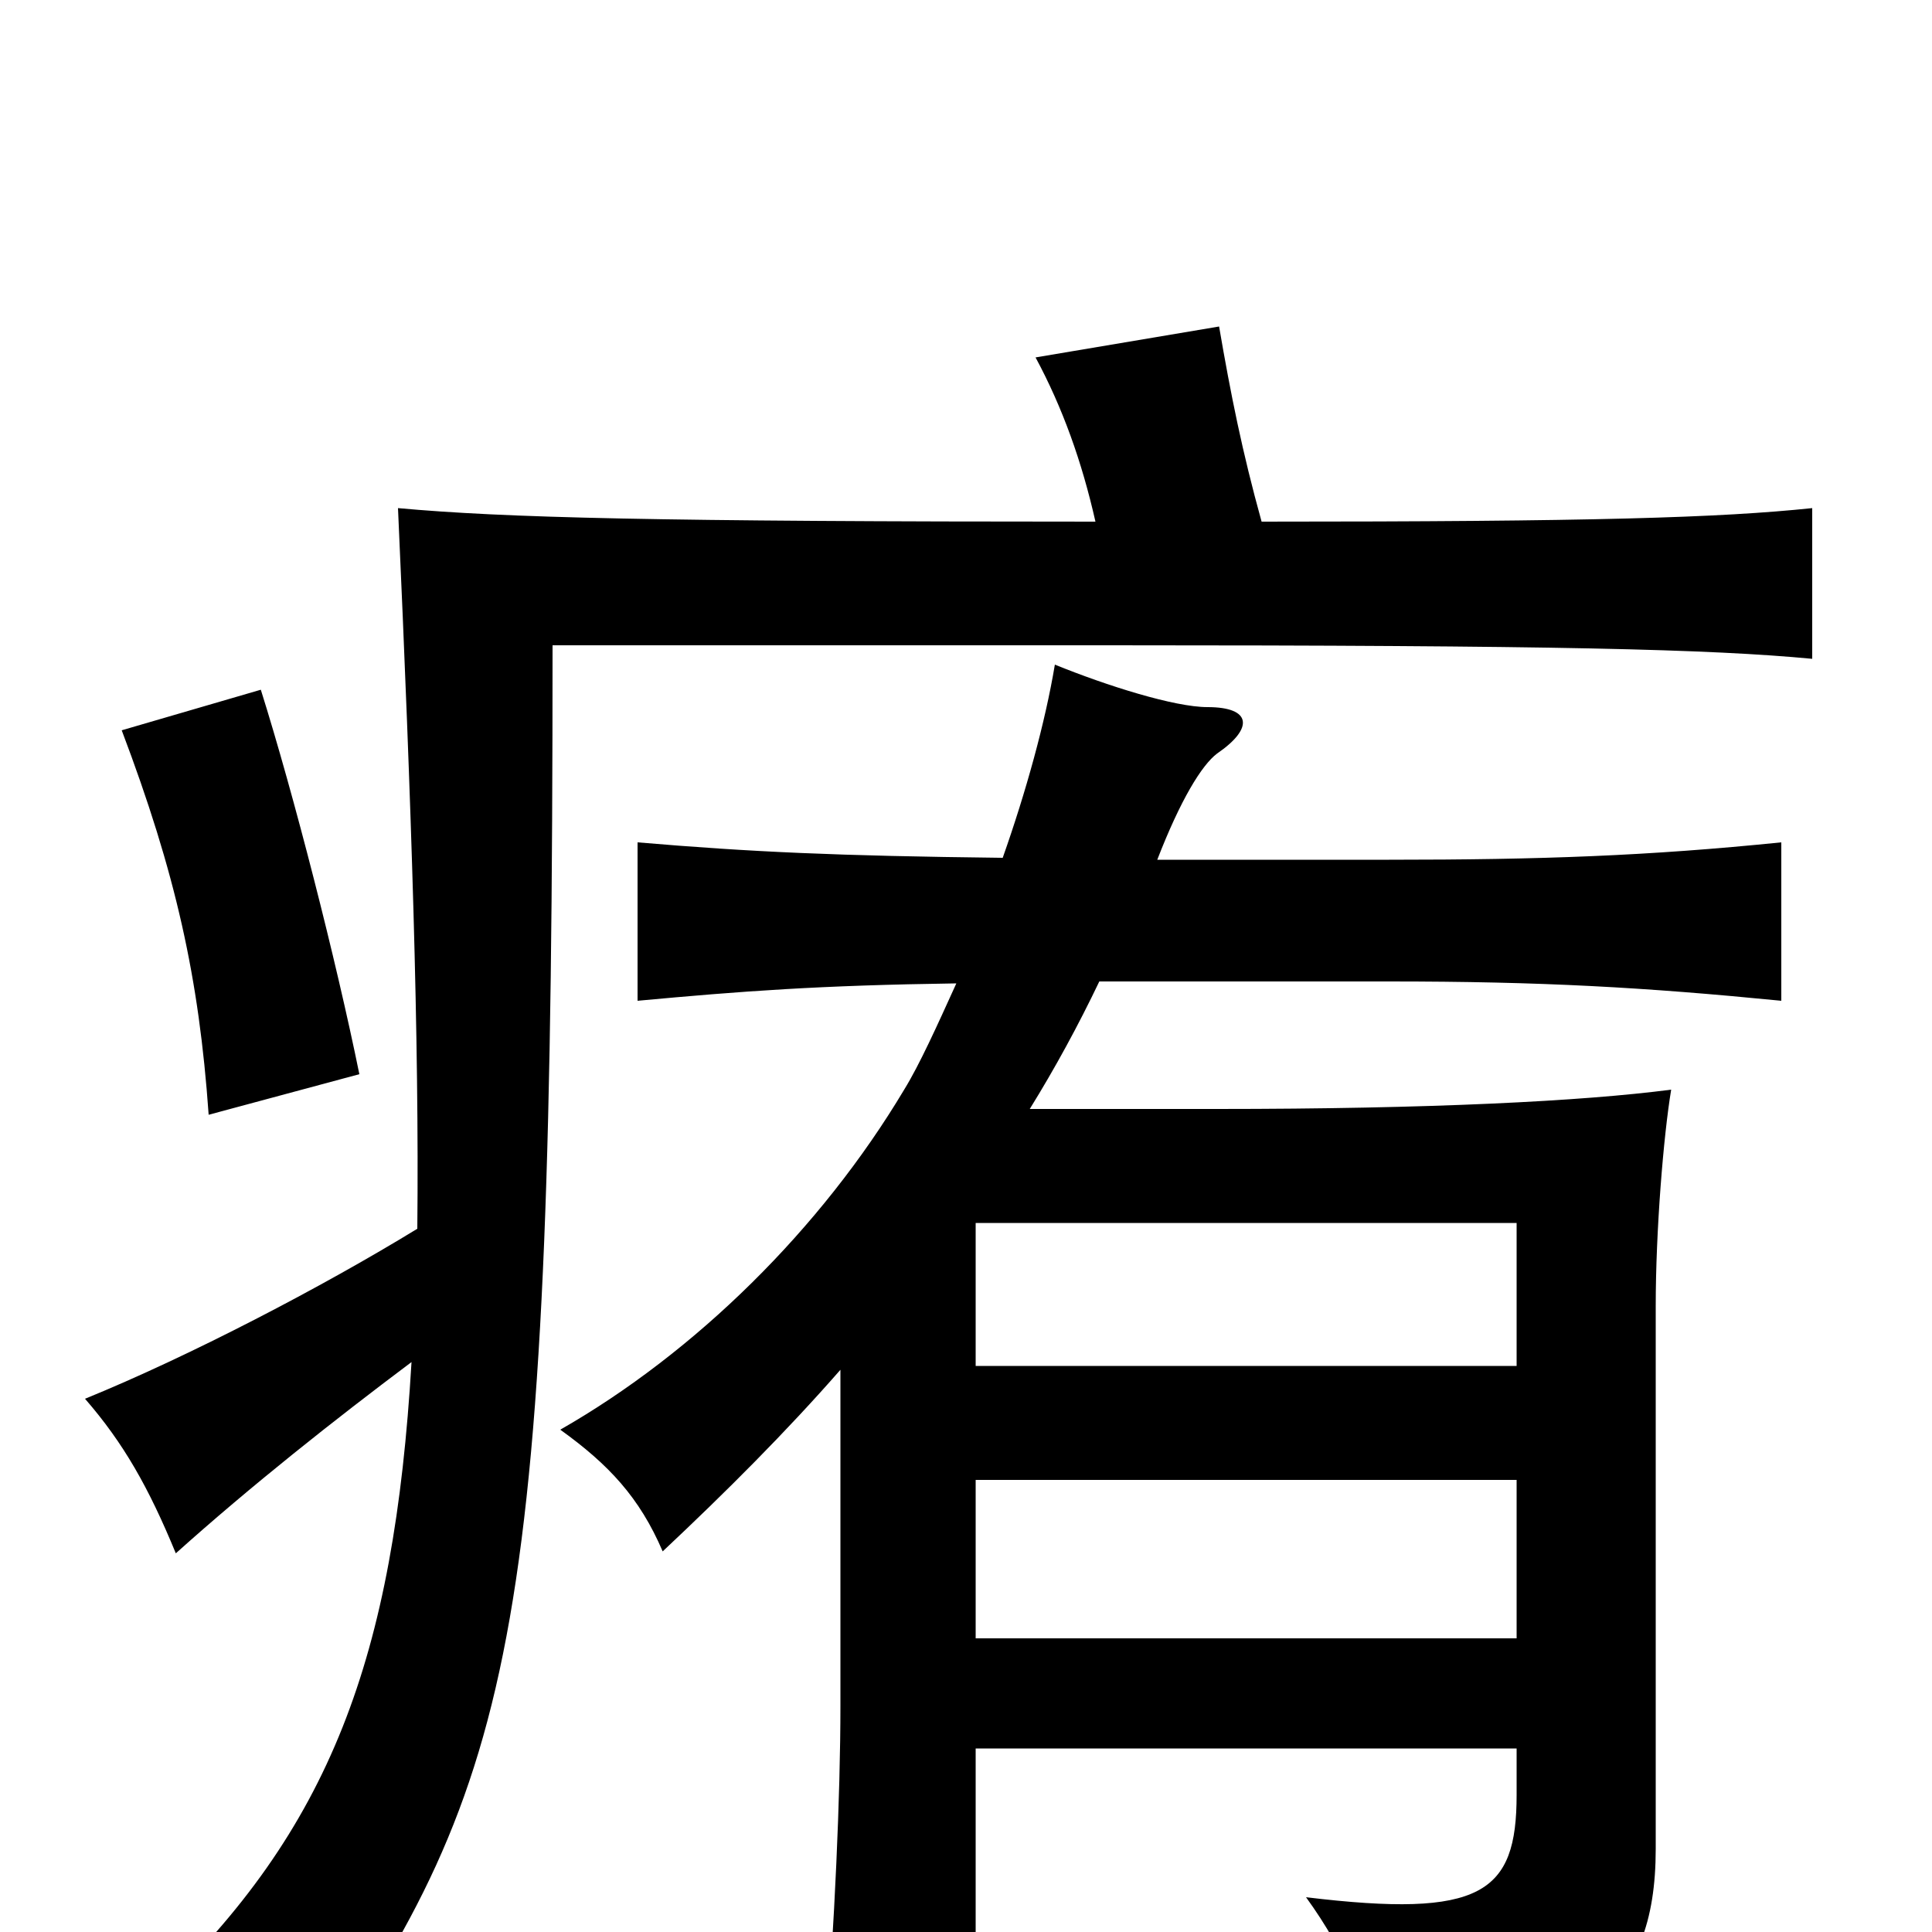 <svg xmlns="http://www.w3.org/2000/svg" viewBox="0 -1000 1000 1000">
	<path fill="#000000" d="M186 -444C174 -503 152 -589 135 -643L63 -622C91 -548 103 -494 108 -423ZM567 -730C339 -730 261 -732 206 -737C213 -582 217 -461 216 -364C167 -334 98 -298 44 -276C64 -253 77 -230 91 -196C130 -231 173 -265 213 -295C204 -142 171 -53 80 33C111 40 135 51 160 76C269 -81 286 -156 286 -666H575C806 -666 885 -664 938 -659V-737C890 -732 825 -730 653 -730C643 -766 637 -796 631 -831L536 -815C550 -789 560 -761 567 -730ZM785 -293H505V-367H785ZM505 -234H785V-152H505ZM495 -491C485 -469 476 -449 468 -436C425 -364 360 -300 290 -260C315 -242 331 -225 343 -197C376 -228 407 -259 435 -291V-117C435 -71 432 -4 427 59H505V-95H785V-71C785 -20 767 -7 676 -18C697 11 709 40 710 66C818 61 857 32 857 -43V-324C857 -363 861 -412 865 -436C819 -430 740 -426 630 -426H533C546 -447 558 -469 569 -492H719C798 -492 851 -489 922 -482V-564C853 -557 798 -555 719 -555H599C611 -586 622 -604 630 -610C649 -623 648 -634 625 -634C608 -634 573 -645 546 -656C541 -626 531 -590 519 -556C433 -557 389 -559 330 -564V-482C384 -487 424 -490 495 -491Z"/>
</svg>
